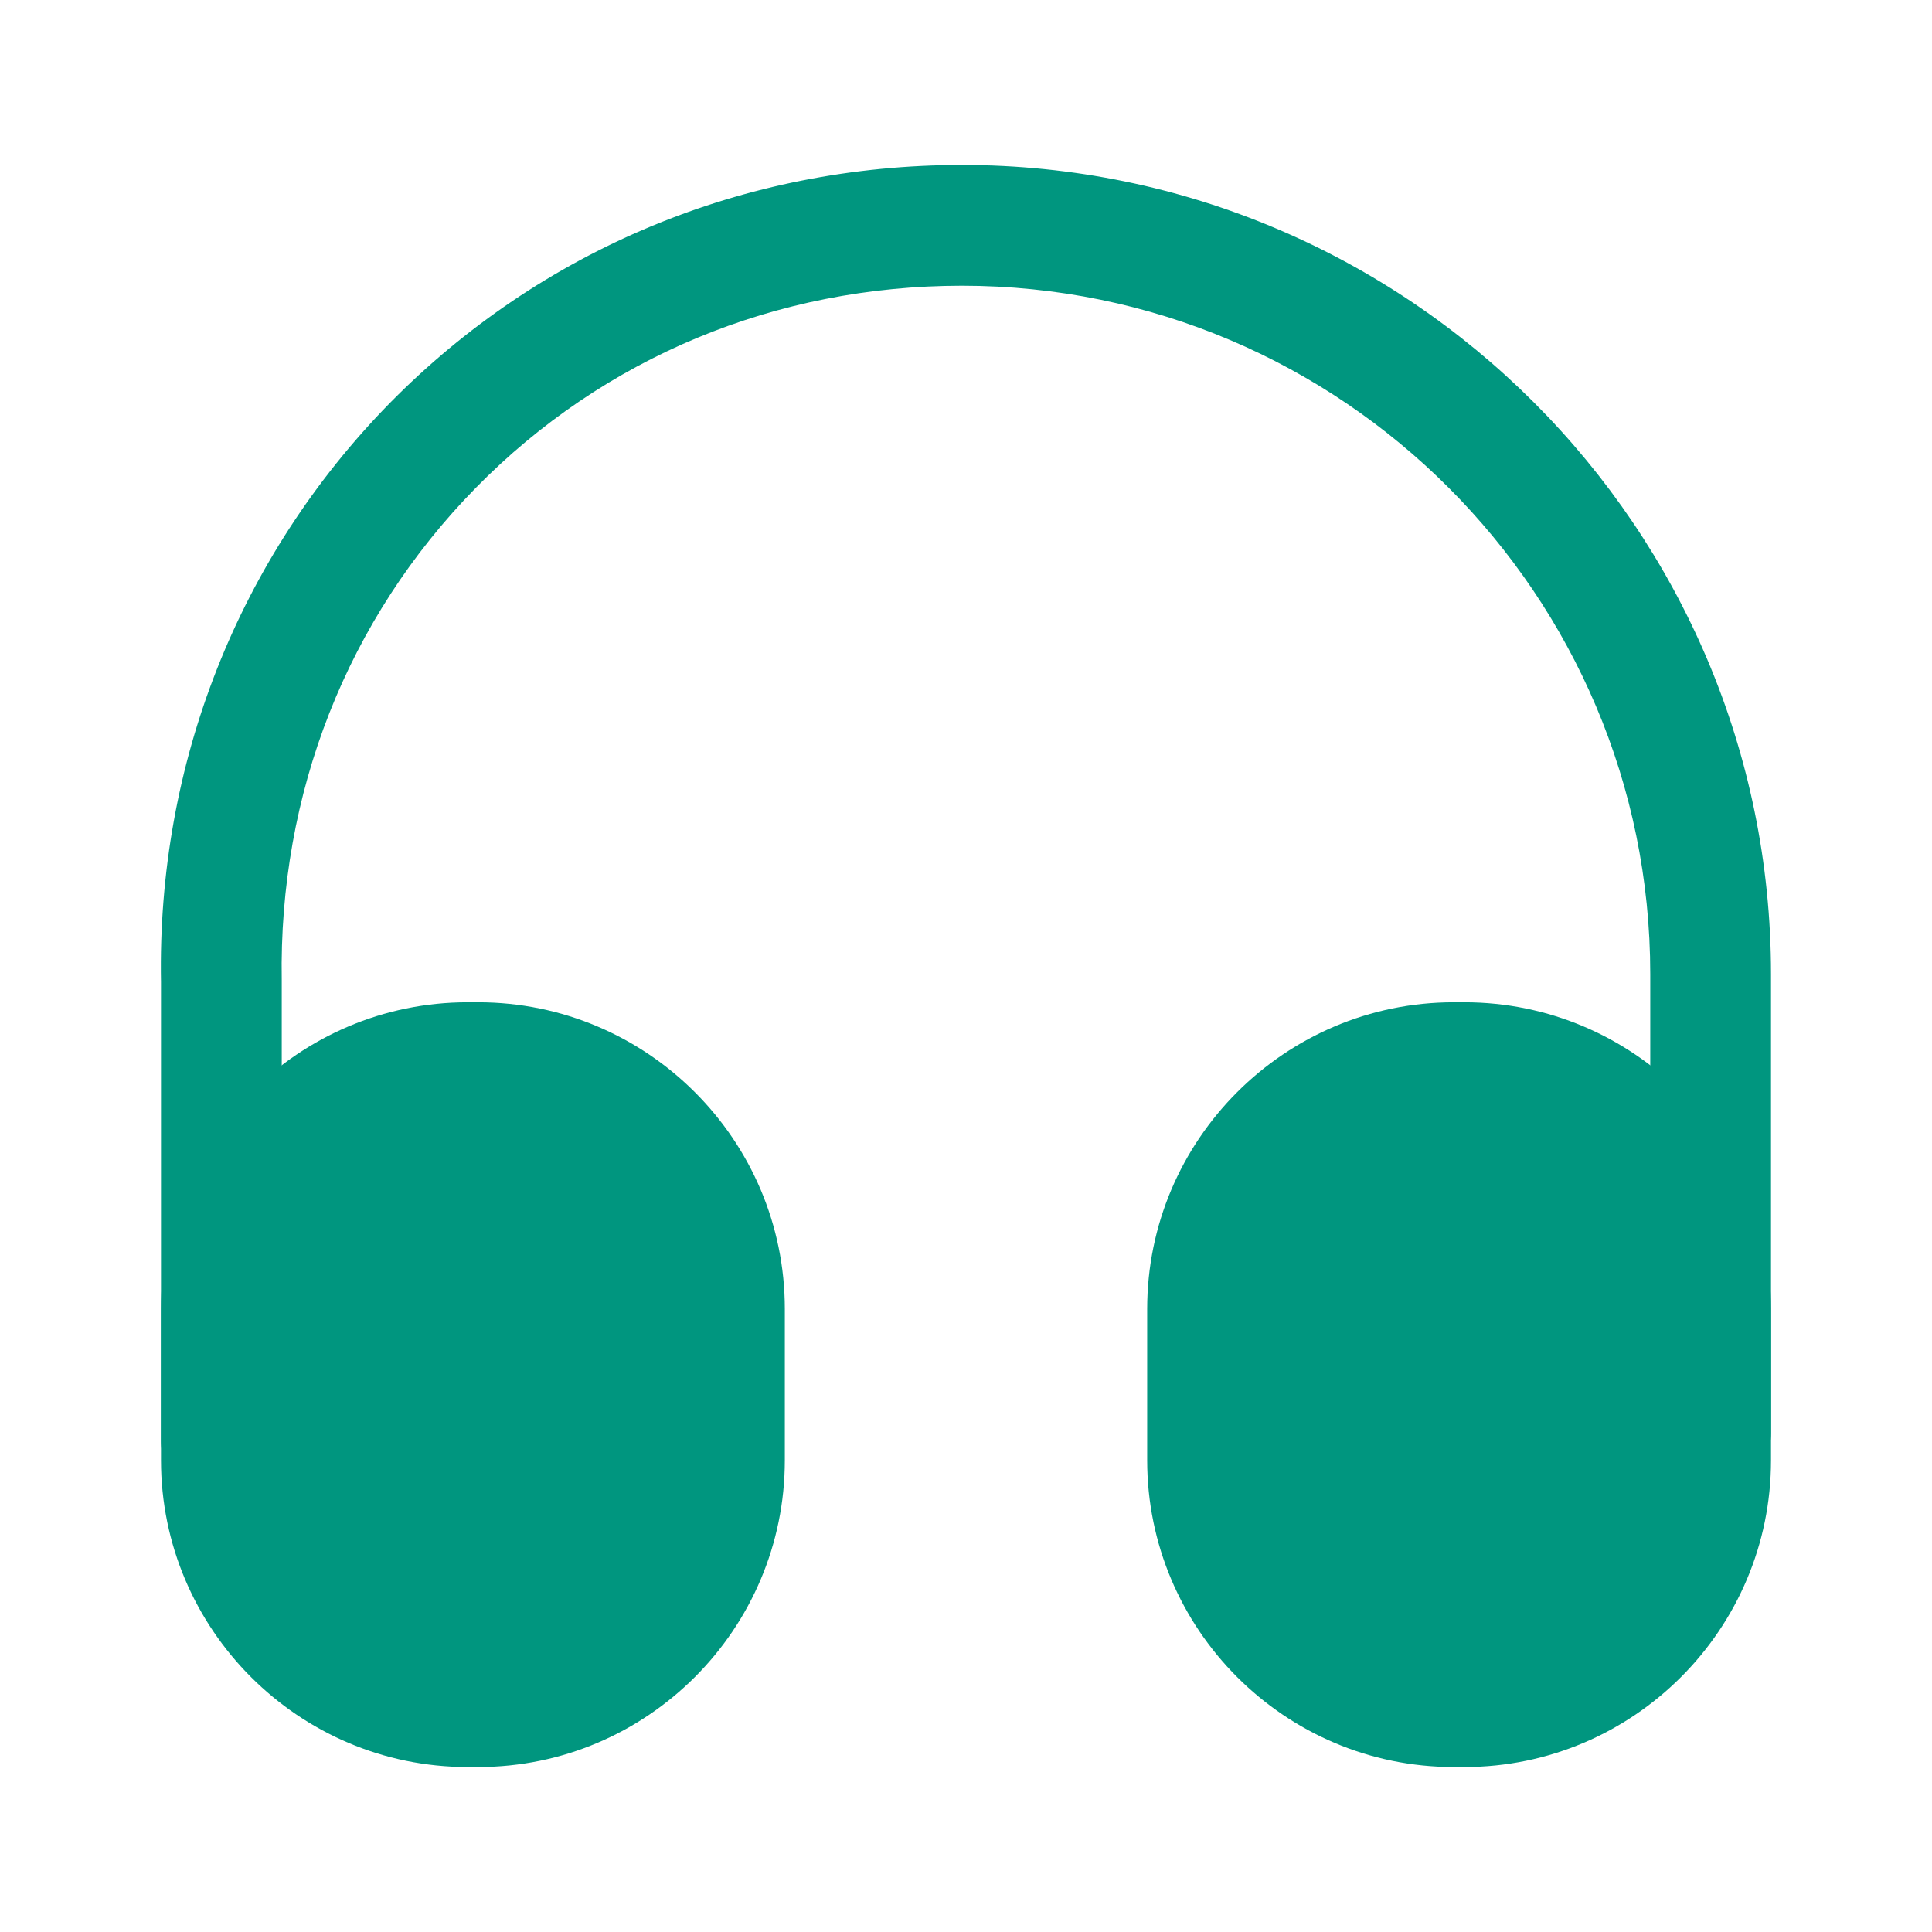 <svg width="18" height="18" viewBox="0 0 18 18" fill="none" xmlns="http://www.w3.org/2000/svg">
<path d="M2.063 13.987C1.755 13.987 1.5 13.732 1.5 13.425V9.15C1.463 7.117 2.22 5.197 3.63 3.757C5.04 2.325 6.93 1.537 8.963 1.537C13.118 1.537 16.5 4.92 16.5 9.075V13.35C16.5 13.657 16.245 13.912 15.938 13.912C15.63 13.912 15.375 13.657 15.375 13.35V9.075C15.375 5.542 12.503 2.662 8.963 2.662C7.23 2.662 5.625 3.33 4.433 4.545C3.233 5.767 2.595 7.395 2.625 9.135V13.417C2.625 13.732 2.378 13.987 2.063 13.987Z" fill="#00967F"/>
<path d="M4.455 9.338H4.357C2.783 9.338 1.5 10.62 1.5 12.195V13.605C1.5 15.18 2.783 16.463 4.357 16.463H4.455C6.03 16.463 7.312 15.18 7.312 13.605V12.195C7.312 10.62 6.03 9.338 4.455 9.338Z" fill="#00967F"/>
<path d="M13.643 9.338H13.545C11.97 9.338 10.688 10.62 10.688 12.195V13.605C10.688 15.18 11.97 16.463 13.545 16.463H13.643C15.217 16.463 16.5 15.18 16.5 13.605V12.195C16.5 10.62 15.217 9.338 13.643 9.338Z" fill="#00967F"/>
</svg>
